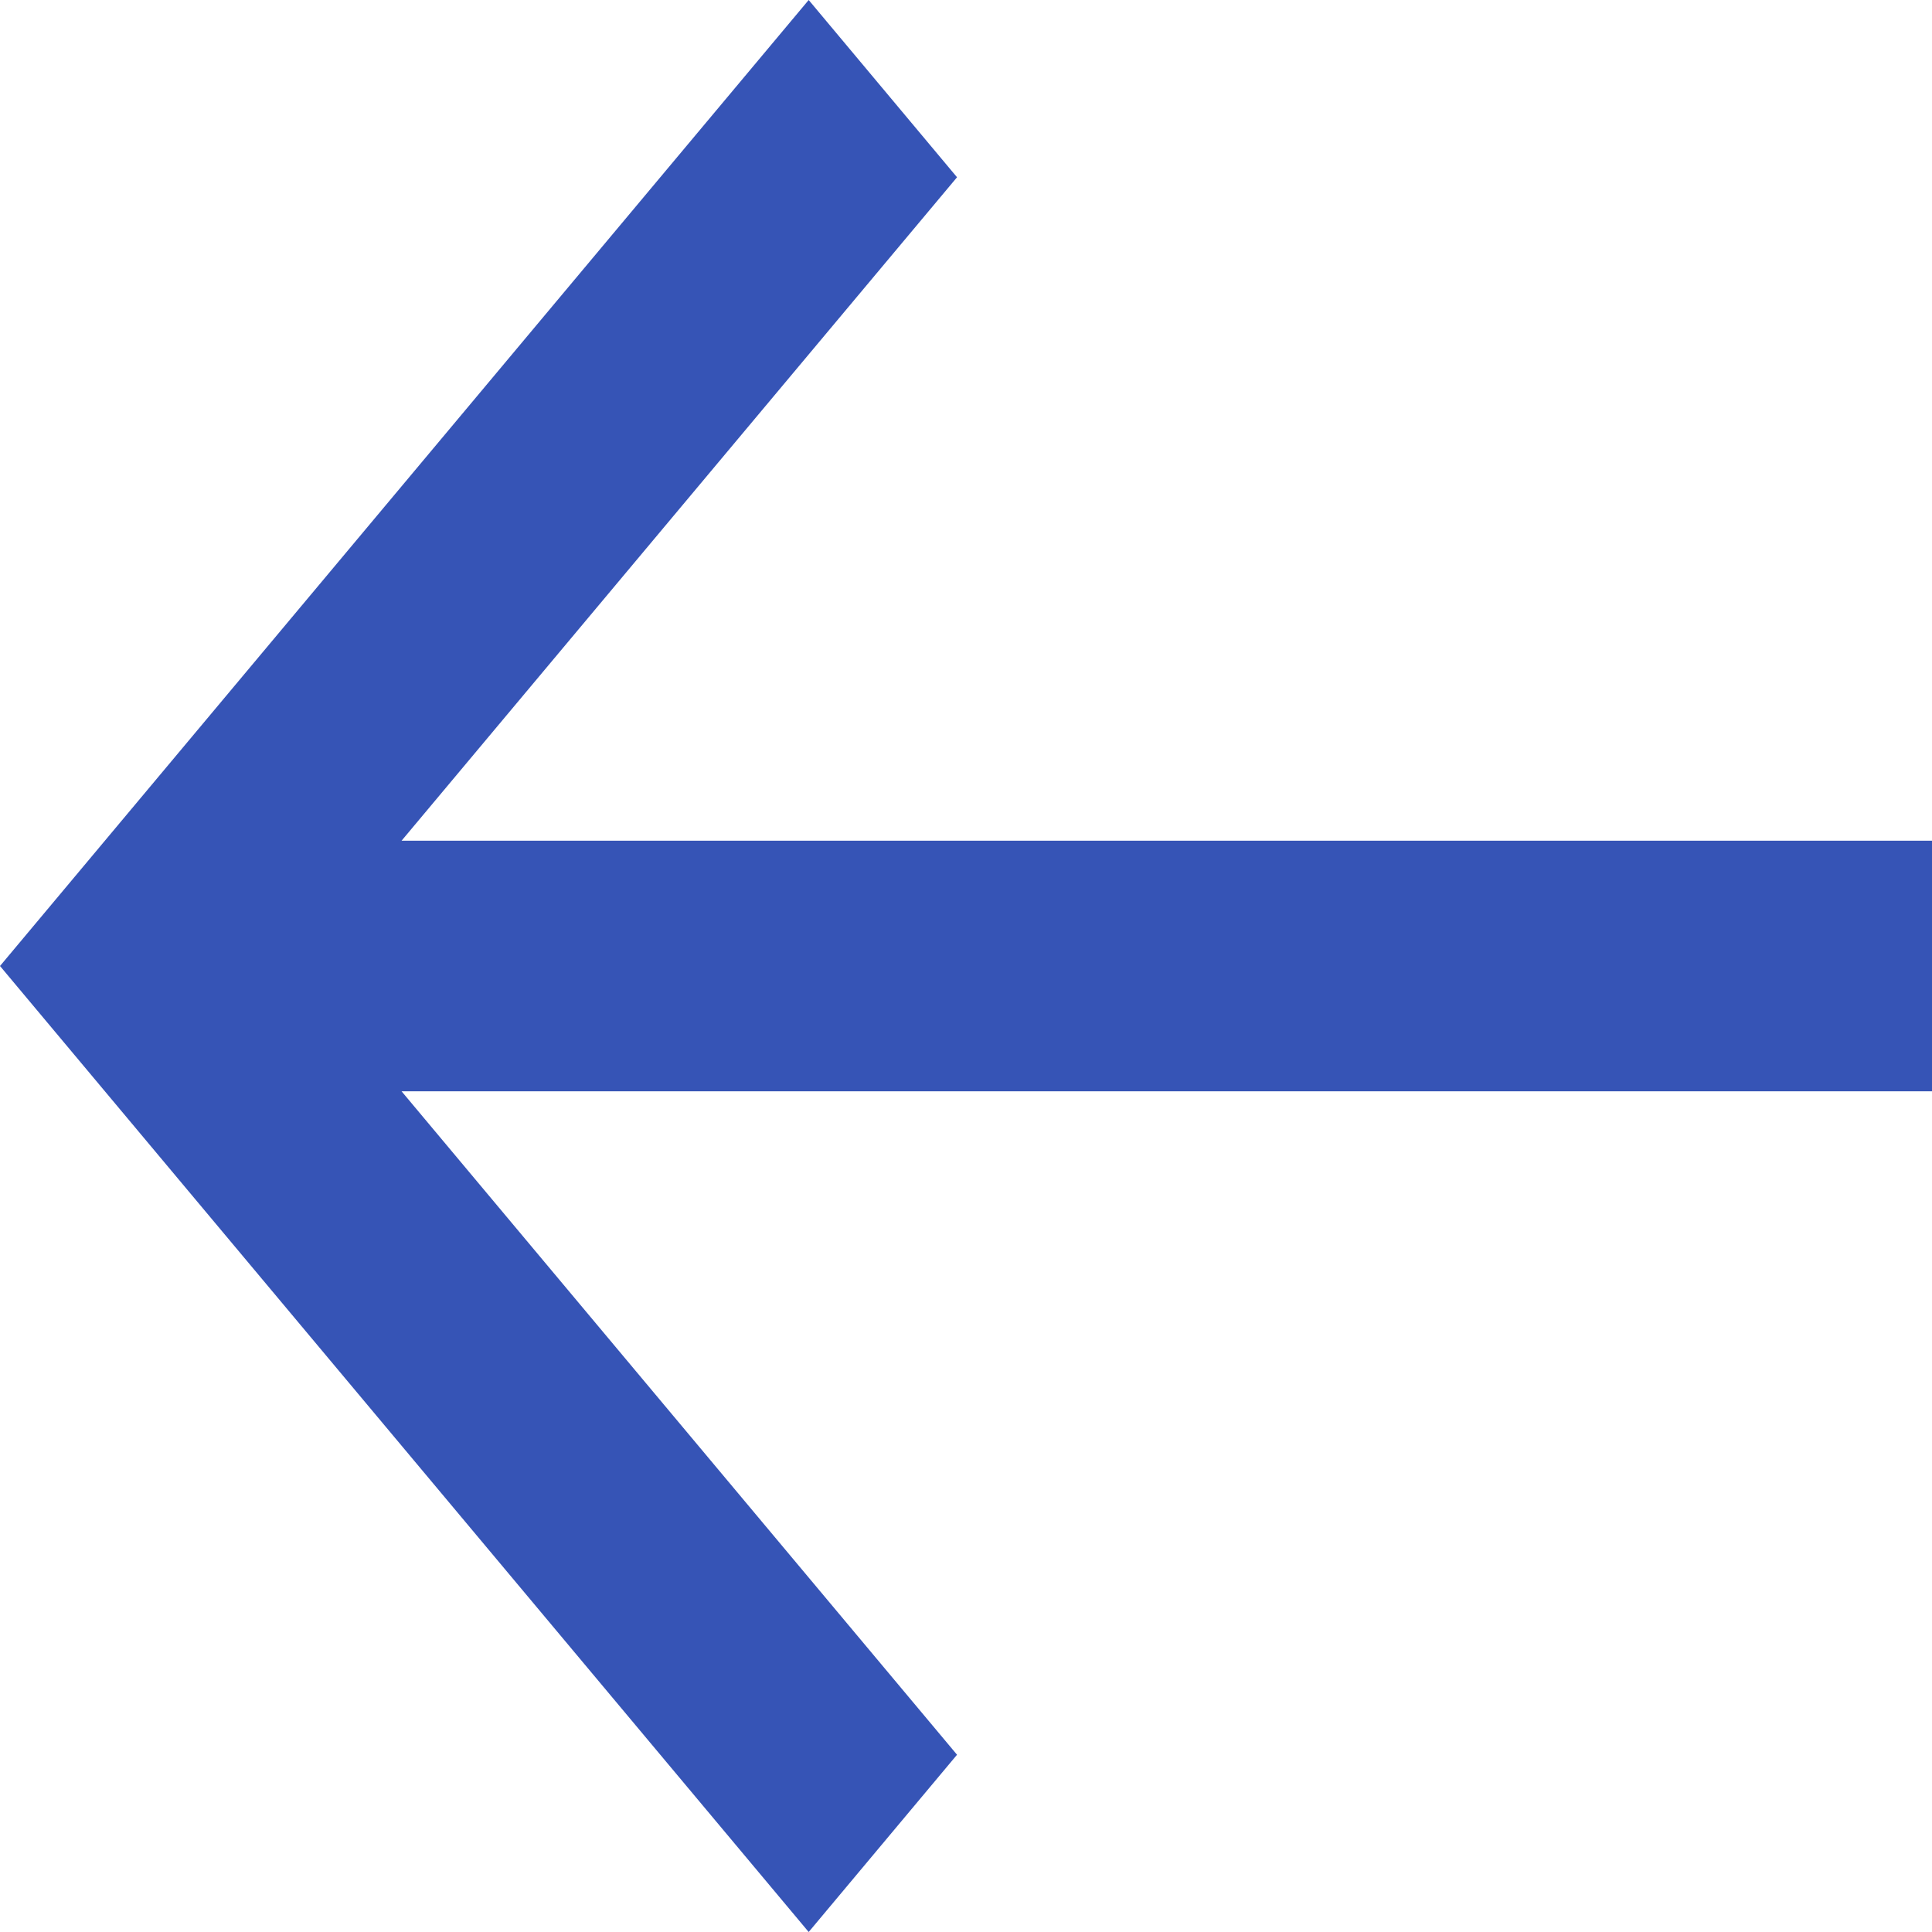 <svg xmlns="http://www.w3.org/2000/svg" width="28" height="28" fill="none" viewBox="0 0 28 28">
  <path fill="#3654B6" d="M28 12.184H5.82l8.05-9.615L11.72 0 0 14l11.72 14 2.15-2.569-8.05-9.615H28v-3.633Z"/>
</svg>
